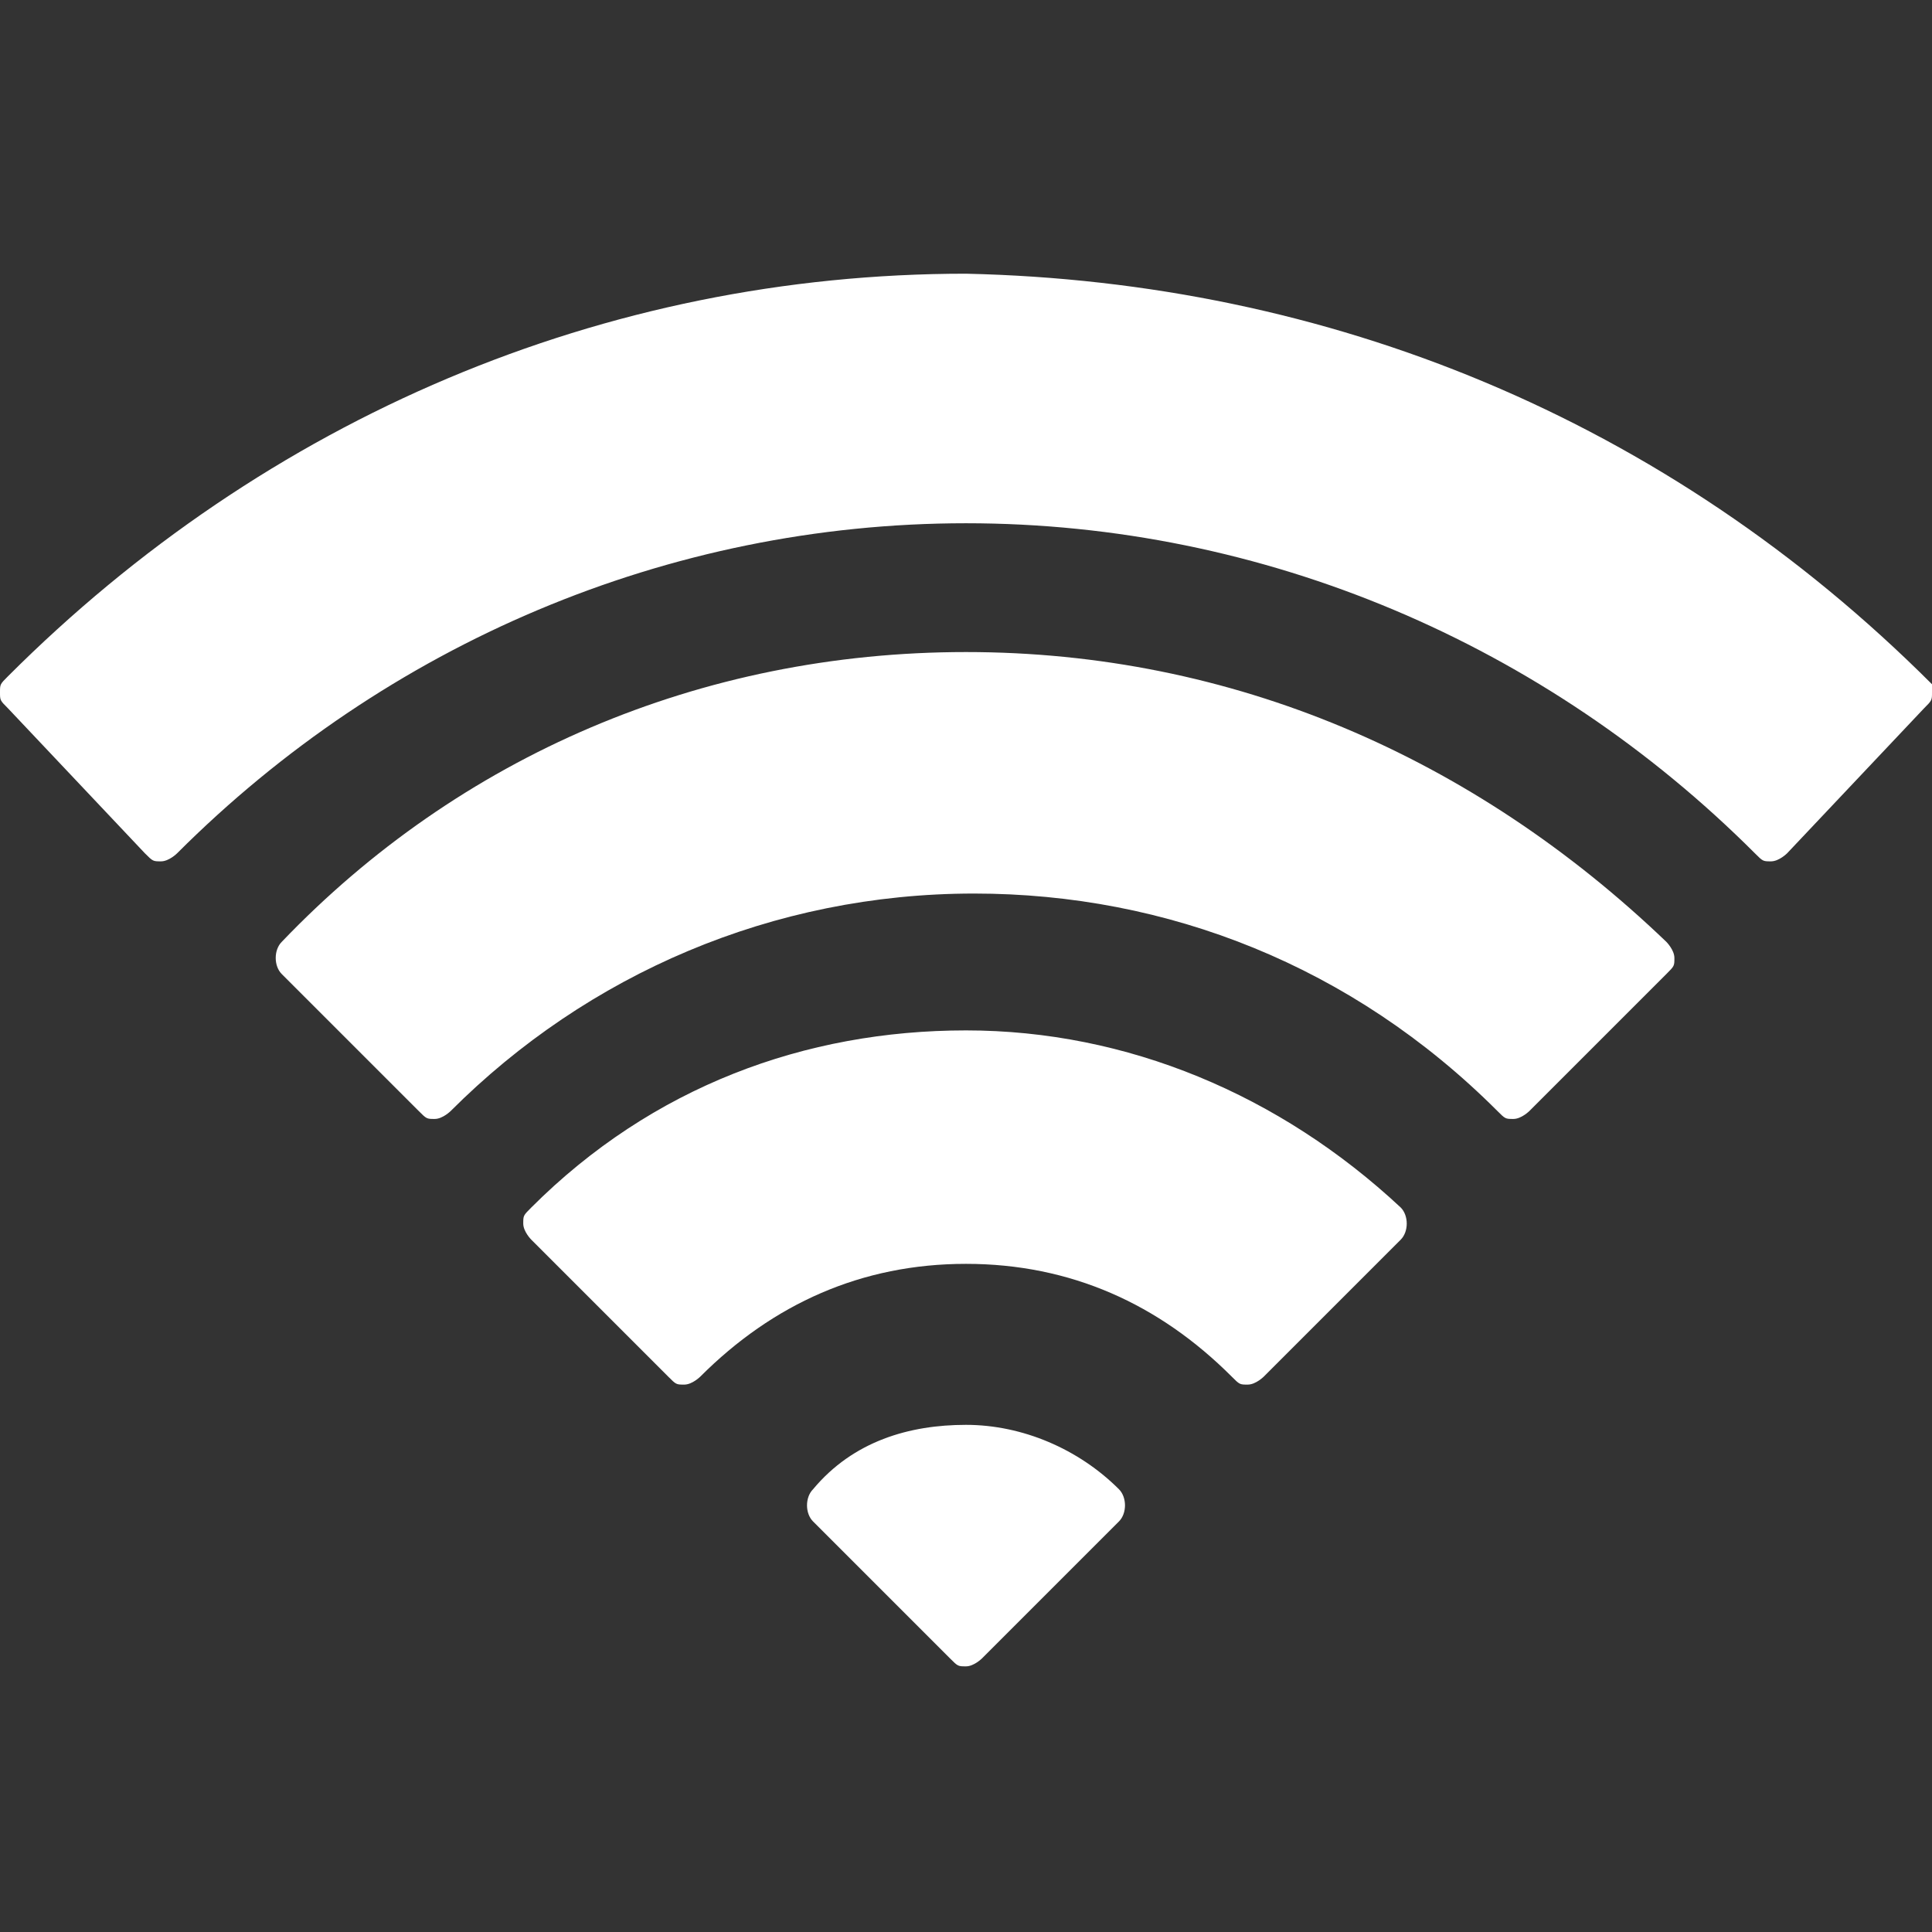 <?xml version="1.0" encoding="utf-8"?>
<!-- Generator: Adobe Illustrator 23.0.1, SVG Export Plug-In . SVG Version: 6.00 Build 0)  -->
<svg version="1.1" id="Layer_1" xmlns="http://www.w3.org/2000/svg" xmlns:xlink="http://www.w3.org/1999/xlink" x="0px" y="0px"
	 viewBox="0 0 24 24" style="enable-background:new 0 0 24 24;" xml:space="preserve">
<rect x="0" y="0" width="24" height="24" fill="#333333" stroke="none"/>
<style type="text/css">
	.st0{fill-rule:evenodd;clip-rule:evenodd;fill:#FFFFFF;}
</style>
<path id="path-1_1_" class="st0" d="M24,8.5c0,0,0,0.1,0,0.1c0,0.1,0,0.1-0.1,0.2l-1.7,1.8c0,0-0.1,0.1-0.2,0.1
	c-0.1,0-0.1,0-0.2-0.1c-2.6-2.6-6.1-4.1-9.8-4.1c-3.7,0-7.2,1.5-9.8,4.1c0,0-0.1,0.1-0.2,0.1c-0.1,0-0.1,0-0.2-0.1L0.1,8.8
	C0,8.7,0,8.7,0,8.6c0-0.1,0-0.1,0.1-0.2c3.2-3.2,7.4-5,11.9-5C16.5,3.5,20.7,5.2,24,8.5C23.9,8.4,23.9,8.4,24,8.5z M12,8.1
	c3.3,0,6.3,1.3,8.7,3.6c0,0,0.1,0.1,0.1,0.2s0,0.1-0.1,0.2l-1.7,1.7c0,0-0.1,0.1-0.2,0.1c-0.1,0-0.1,0-0.2-0.1
	c-1.8-1.8-4.1-2.7-6.5-2.7c-2.5,0-4.8,1-6.5,2.7c0,0-0.1,0.1-0.2,0.1s-0.1,0-0.2-0.1l-1.7-1.7c-0.1-0.1-0.1-0.3,0-0.4
	C5.7,9.4,8.7,8.1,12,8.1z M12,12.8c2,0,3.9,0.8,5.4,2.2c0.1,0.1,0.1,0.3,0,0.4l-1.7,1.7c0,0-0.1,0.1-0.2,0.1c-0.1,0-0.1,0-0.2-0.1
	c-0.9-0.9-2-1.4-3.3-1.4s-2.4,0.5-3.3,1.4c0,0-0.1,0.1-0.2,0.1c-0.1,0-0.1,0-0.2-0.1l-1.7-1.7c0,0-0.1-0.1-0.1-0.2
	c0-0.1,0-0.1,0.1-0.2C8.1,13.5,10,12.8,12,12.8z M12,17.7c0.7,0,1.4,0.3,1.9,0.8c0.1,0.1,0.1,0.3,0,0.4l-1.7,1.7
	c0,0-0.1,0.1-0.2,0.1s-0.1,0-0.2-0.1l-1.7-1.7c-0.1-0.1-0.1-0.3,0-0.4C10.6,17.9,11.3,17.7,12,17.7z"/>
</svg>
